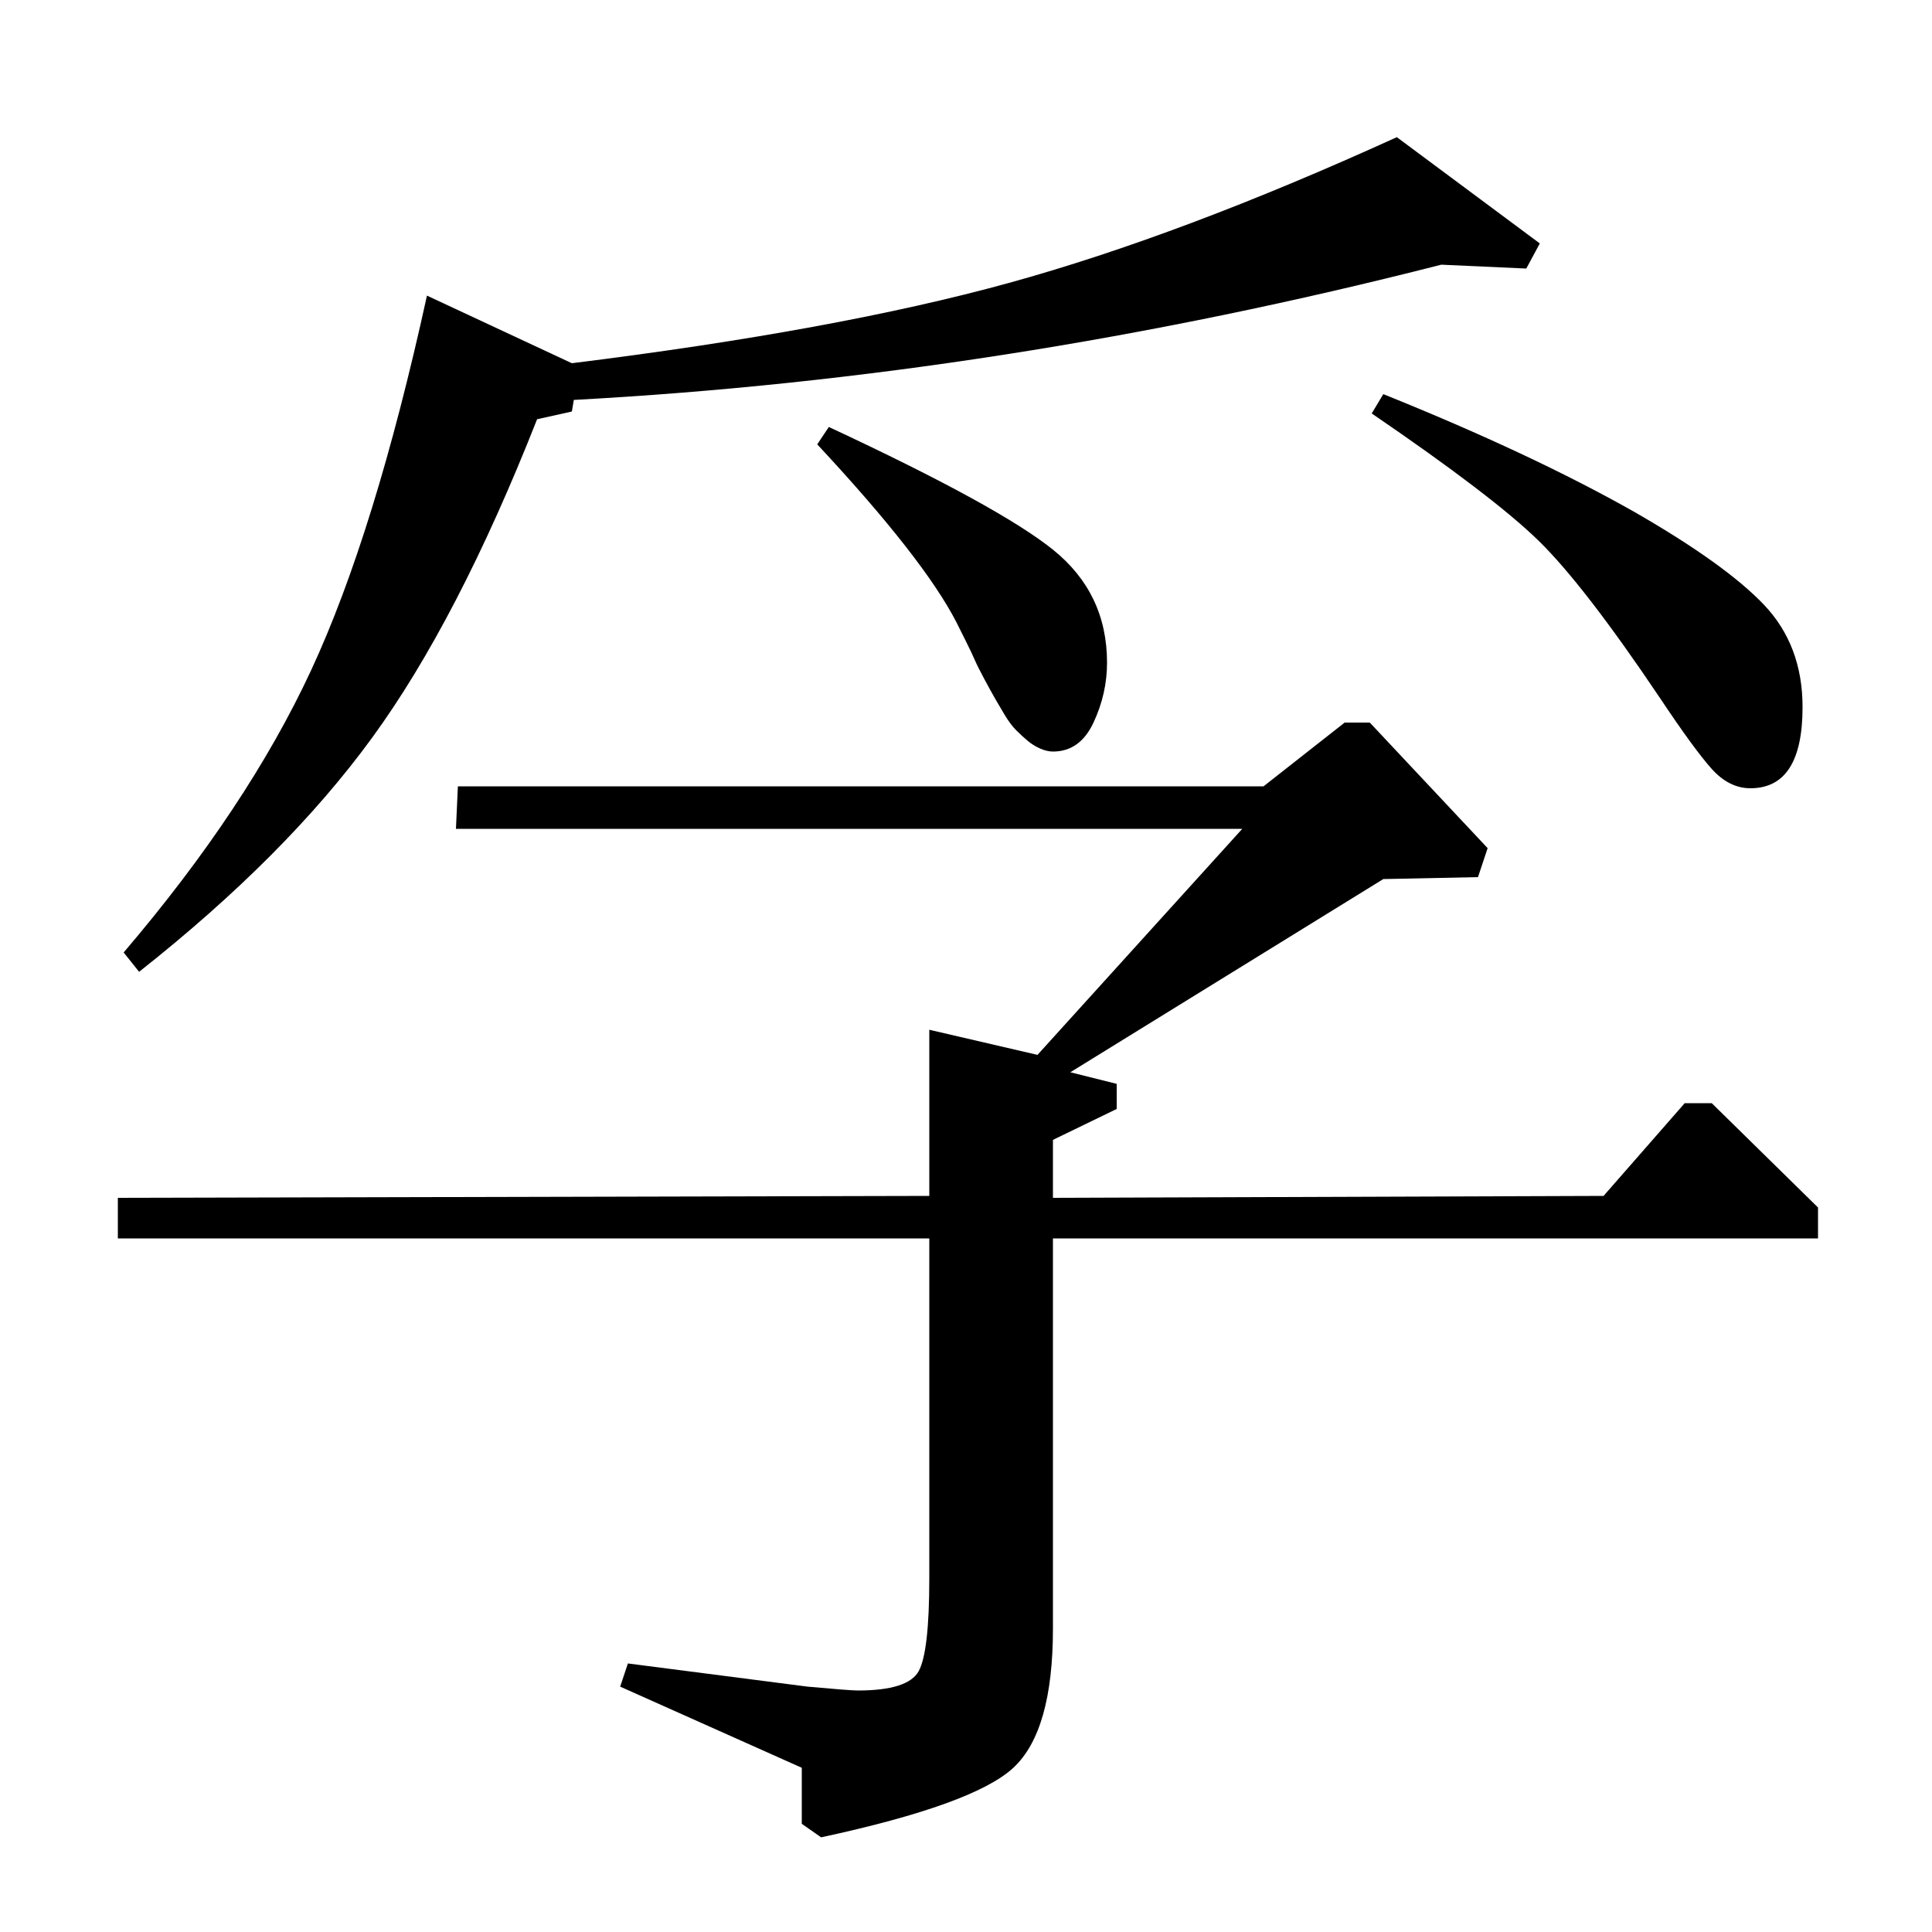 <?xml version="1.0" standalone="no"?>
<!DOCTYPE svg PUBLIC "-//W3C//DTD SVG 1.1//EN" "http://www.w3.org/Graphics/SVG/1.1/DTD/svg11.dtd" >
<svg xmlns="http://www.w3.org/2000/svg" xmlns:xlink="http://www.w3.org/1999/xlink" version="1.1" viewBox="0 -140 1000 1000">
  <g transform="matrix(1 0 0 -1 0 860)">
   <path fill="currentColor"
d="M61 359v21l420 1v86l56 -13l106 117h-407l1 22h417l42 33h13l61 -65l-5 -15l-49 -1l-162 -100l24 -6v-13l-33 -16v-30l285 1l42 48h14l55 -54v-16h-396v-202q0 -53 -20.5 -72t-99.5 -36l-10 7v29l-94 42l4 12l93 -12q22 -2 26 -2q26 0 31.5 10t5.5 48v176h-420zM72 497
l-8 10q64 75 97 146t60 194l75 -35q137 17 226 41.5t201 75.5l74 -55l-7 -13l-44 2q-227 -58 -449 -70l-1 -6l-18 -4q-41 -104 -85.5 -165t-120.5 -121zM423 770l6 9q88 -41 116 -63.5t28 -58.5q0 -16 -7 -31t-21 -15q-3 0 -6.5 1.5t-6.5 4t-6 5.5t-6 8t-5 8.5t-5.5 10
t-5 10t-5 10.5l-4.5 9q-17 33 -72 92zM710 786l6 10q77 -31 130 -61q47 -27 67 -48t20 -53q0 -42 -27 -42q-11 0 -20 10t-27 37q-39 58 -62.5 81t-86.5 66z" />
  </g>

</svg>
